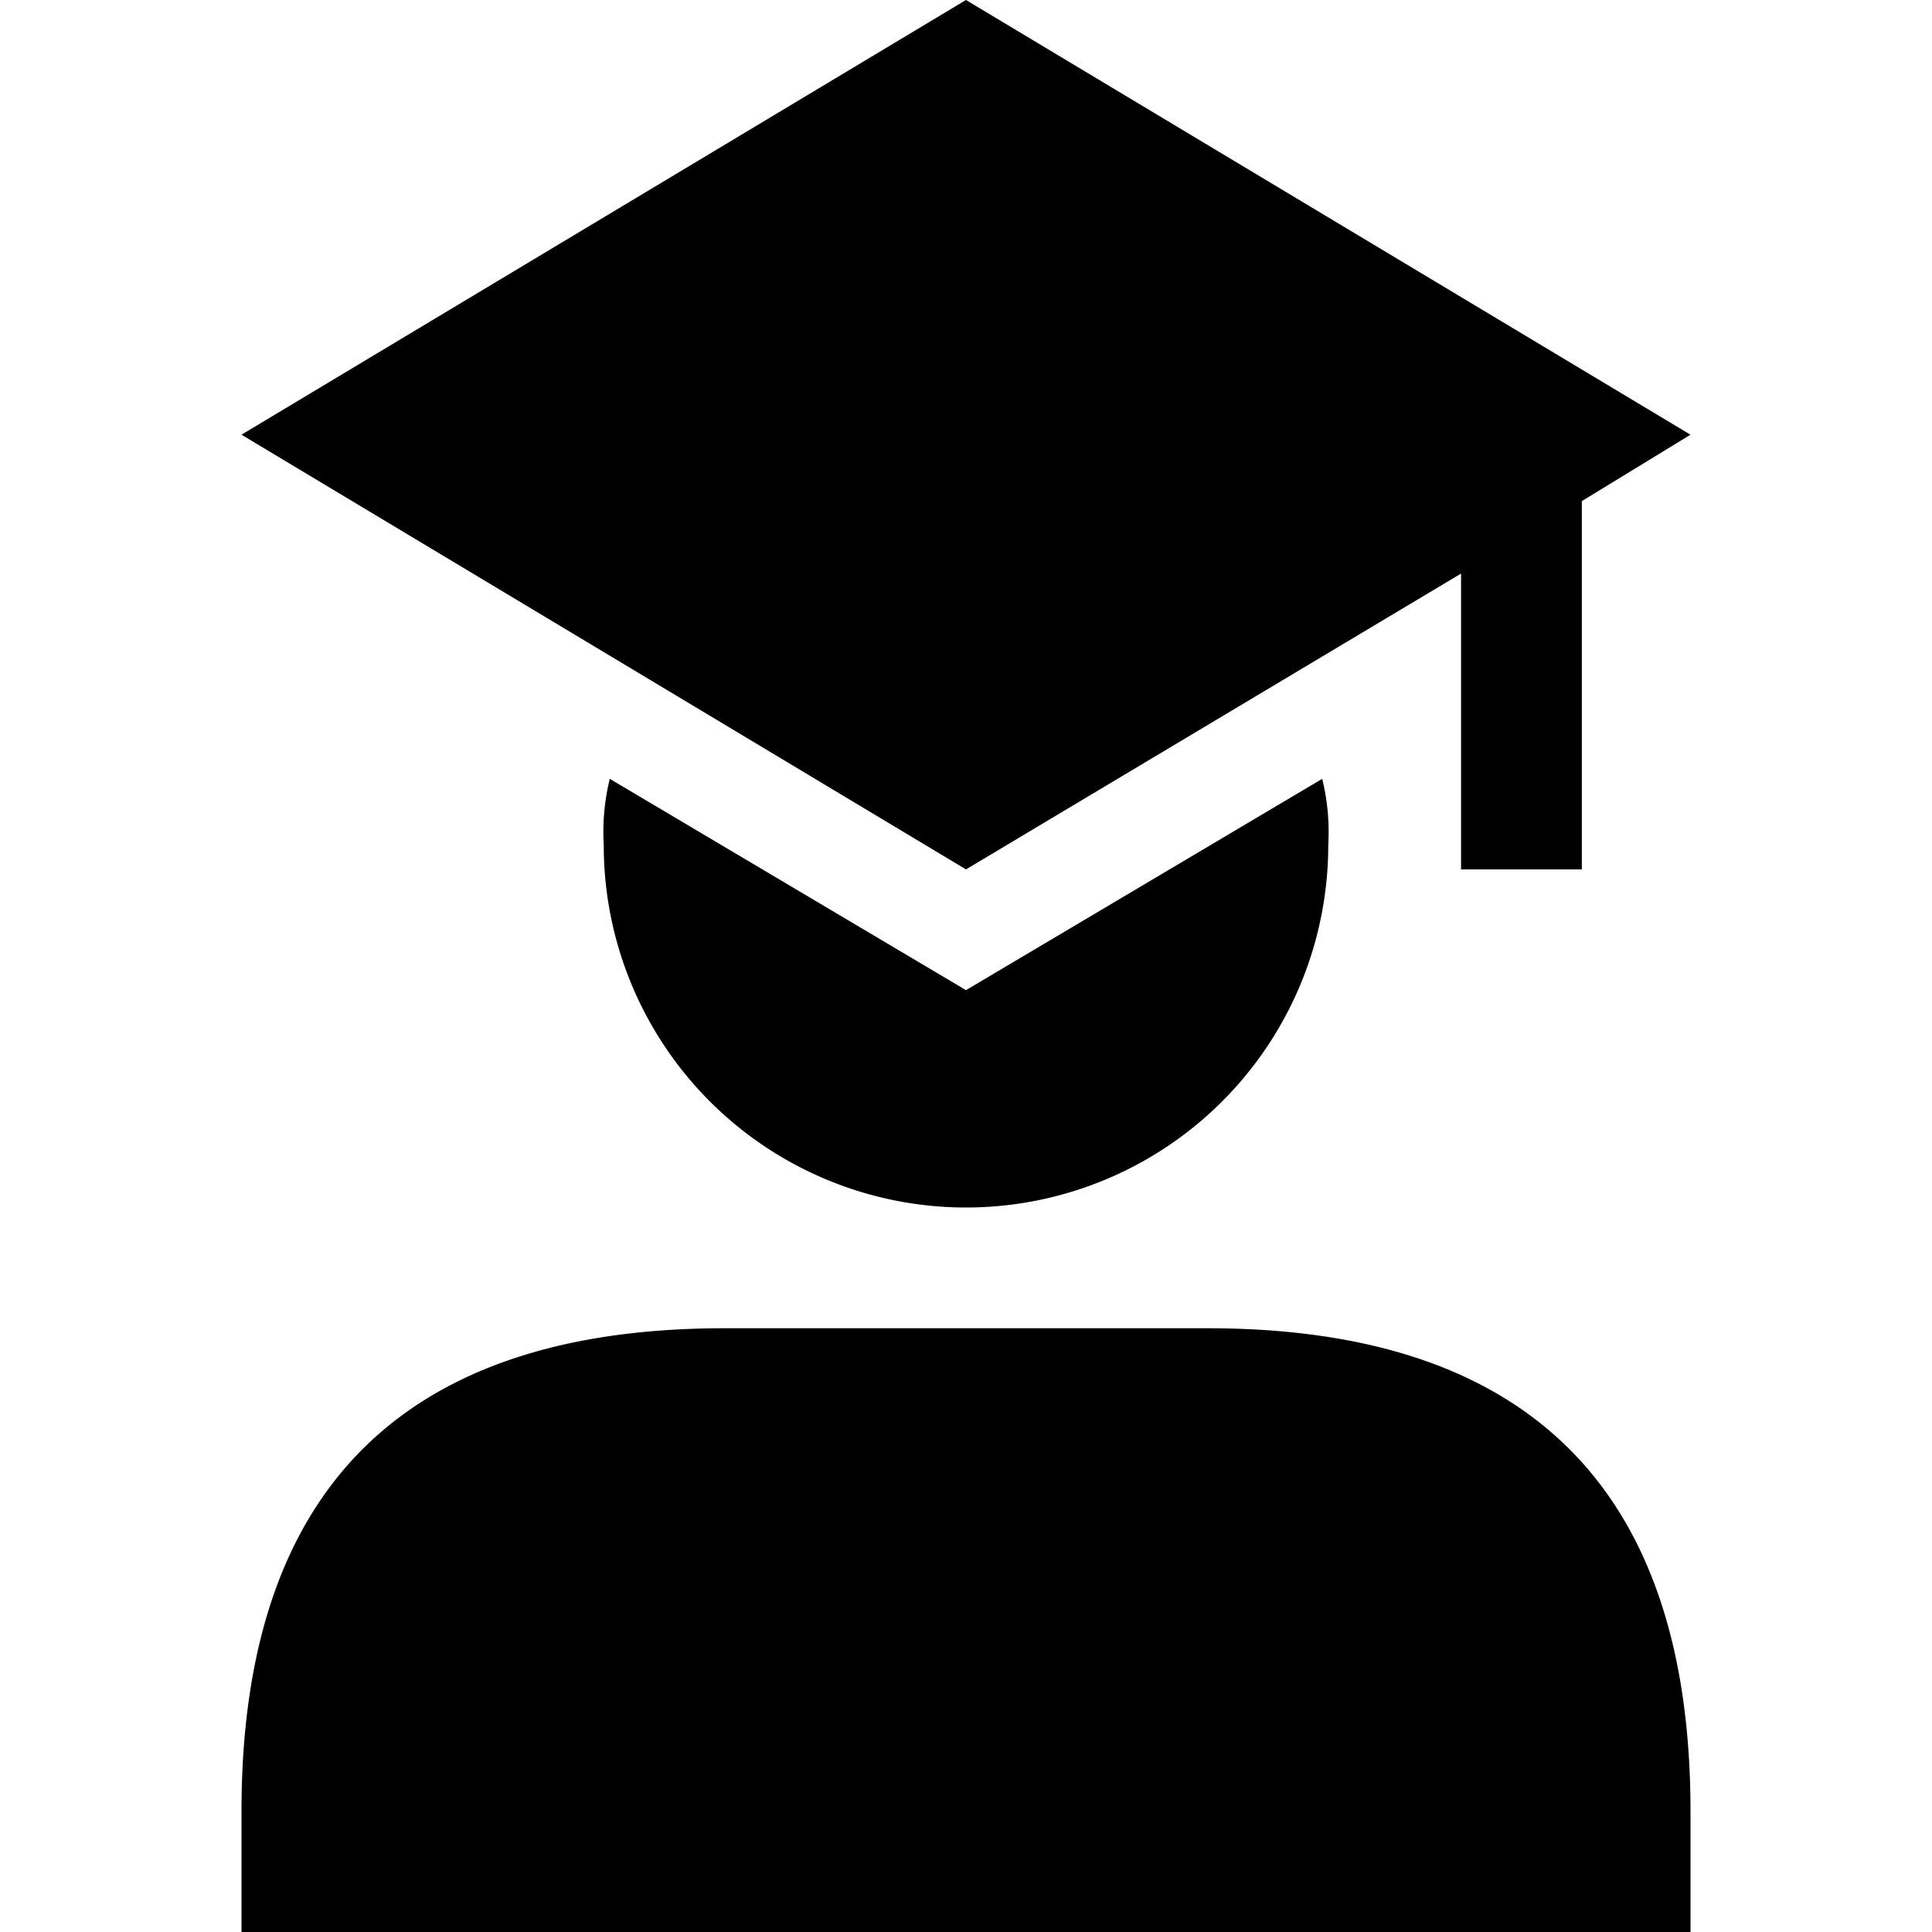 <svg viewBox="0 0 32 32" xmlns="http://www.w3.org/2000/svg"><path d="M28 30v2H4v-2c0-6 3.4-8 8-8h8c4.6 0 8 2 8 8zM10.1 12.9A3.7 3.7 0 0 0 10 14a6 6 0 1 0 12 0 3.7 3.7 0 0 0-.1-1.1L16 16.4l-5.9-3.5zm14.1-3.4v4.9h2V8.3L28 7.2 16 0 4 7.2l12 7.2 8.2-4.9z" fill-rule="evenodd"/></svg>